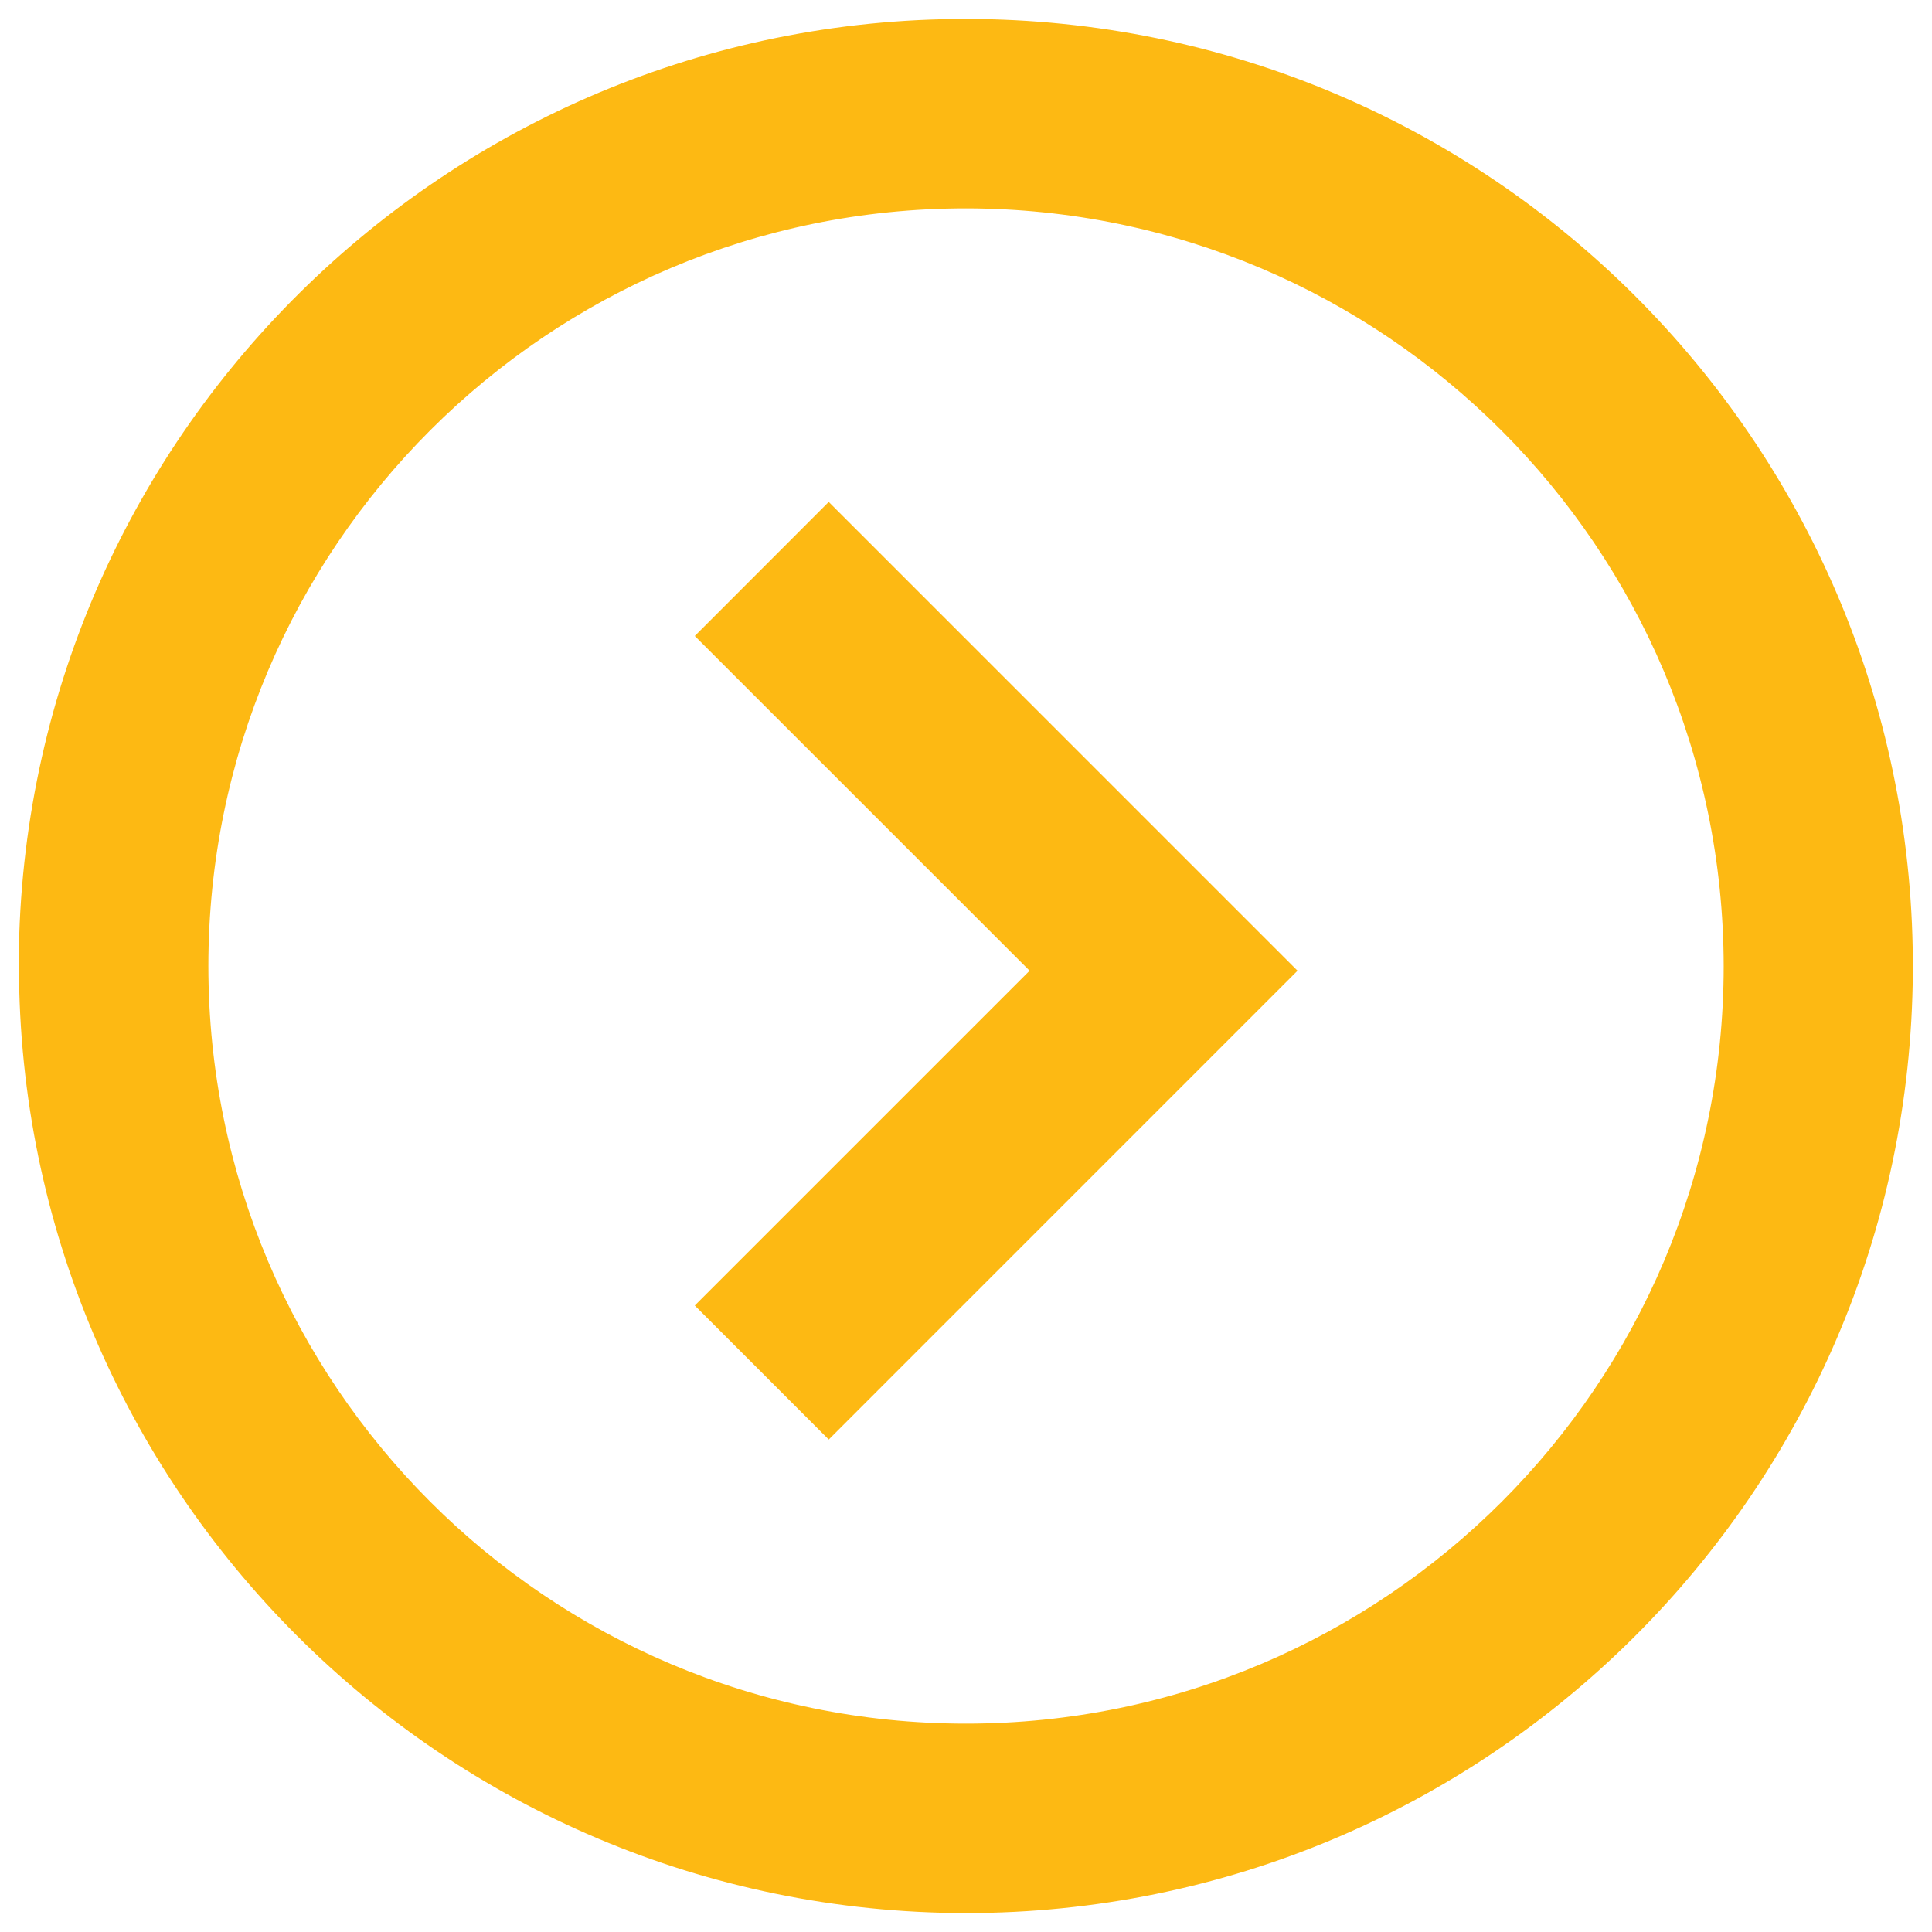 <svg width="34" height="34" viewBox="0 0 34 34" fill="none" xmlns="http://www.w3.org/2000/svg">
  <path d="M17 33.667C7.8 33.657 0.344 26.201 0.333 17V16.667C0.517 7.508 8.058 0.213 17.218 0.335C26.378 0.456 33.723 7.948 33.663 17.109C33.603 26.27 26.161 33.665 17 33.667ZM17 3.667C9.636 3.667 3.667 9.636 3.667 17C3.667 24.364 9.636 30.333 17 30.333C24.364 30.333 30.334 24.364 30.334 17C30.325 9.64 24.36 3.675 17 3.667ZM14.584 25.333L12.227 22.975L18.119 17.083L12.227 11.192L14.584 8.833L22.834 17.083L14.585 25.333H14.584Z" fill="#FDB913"/>
</svg>
